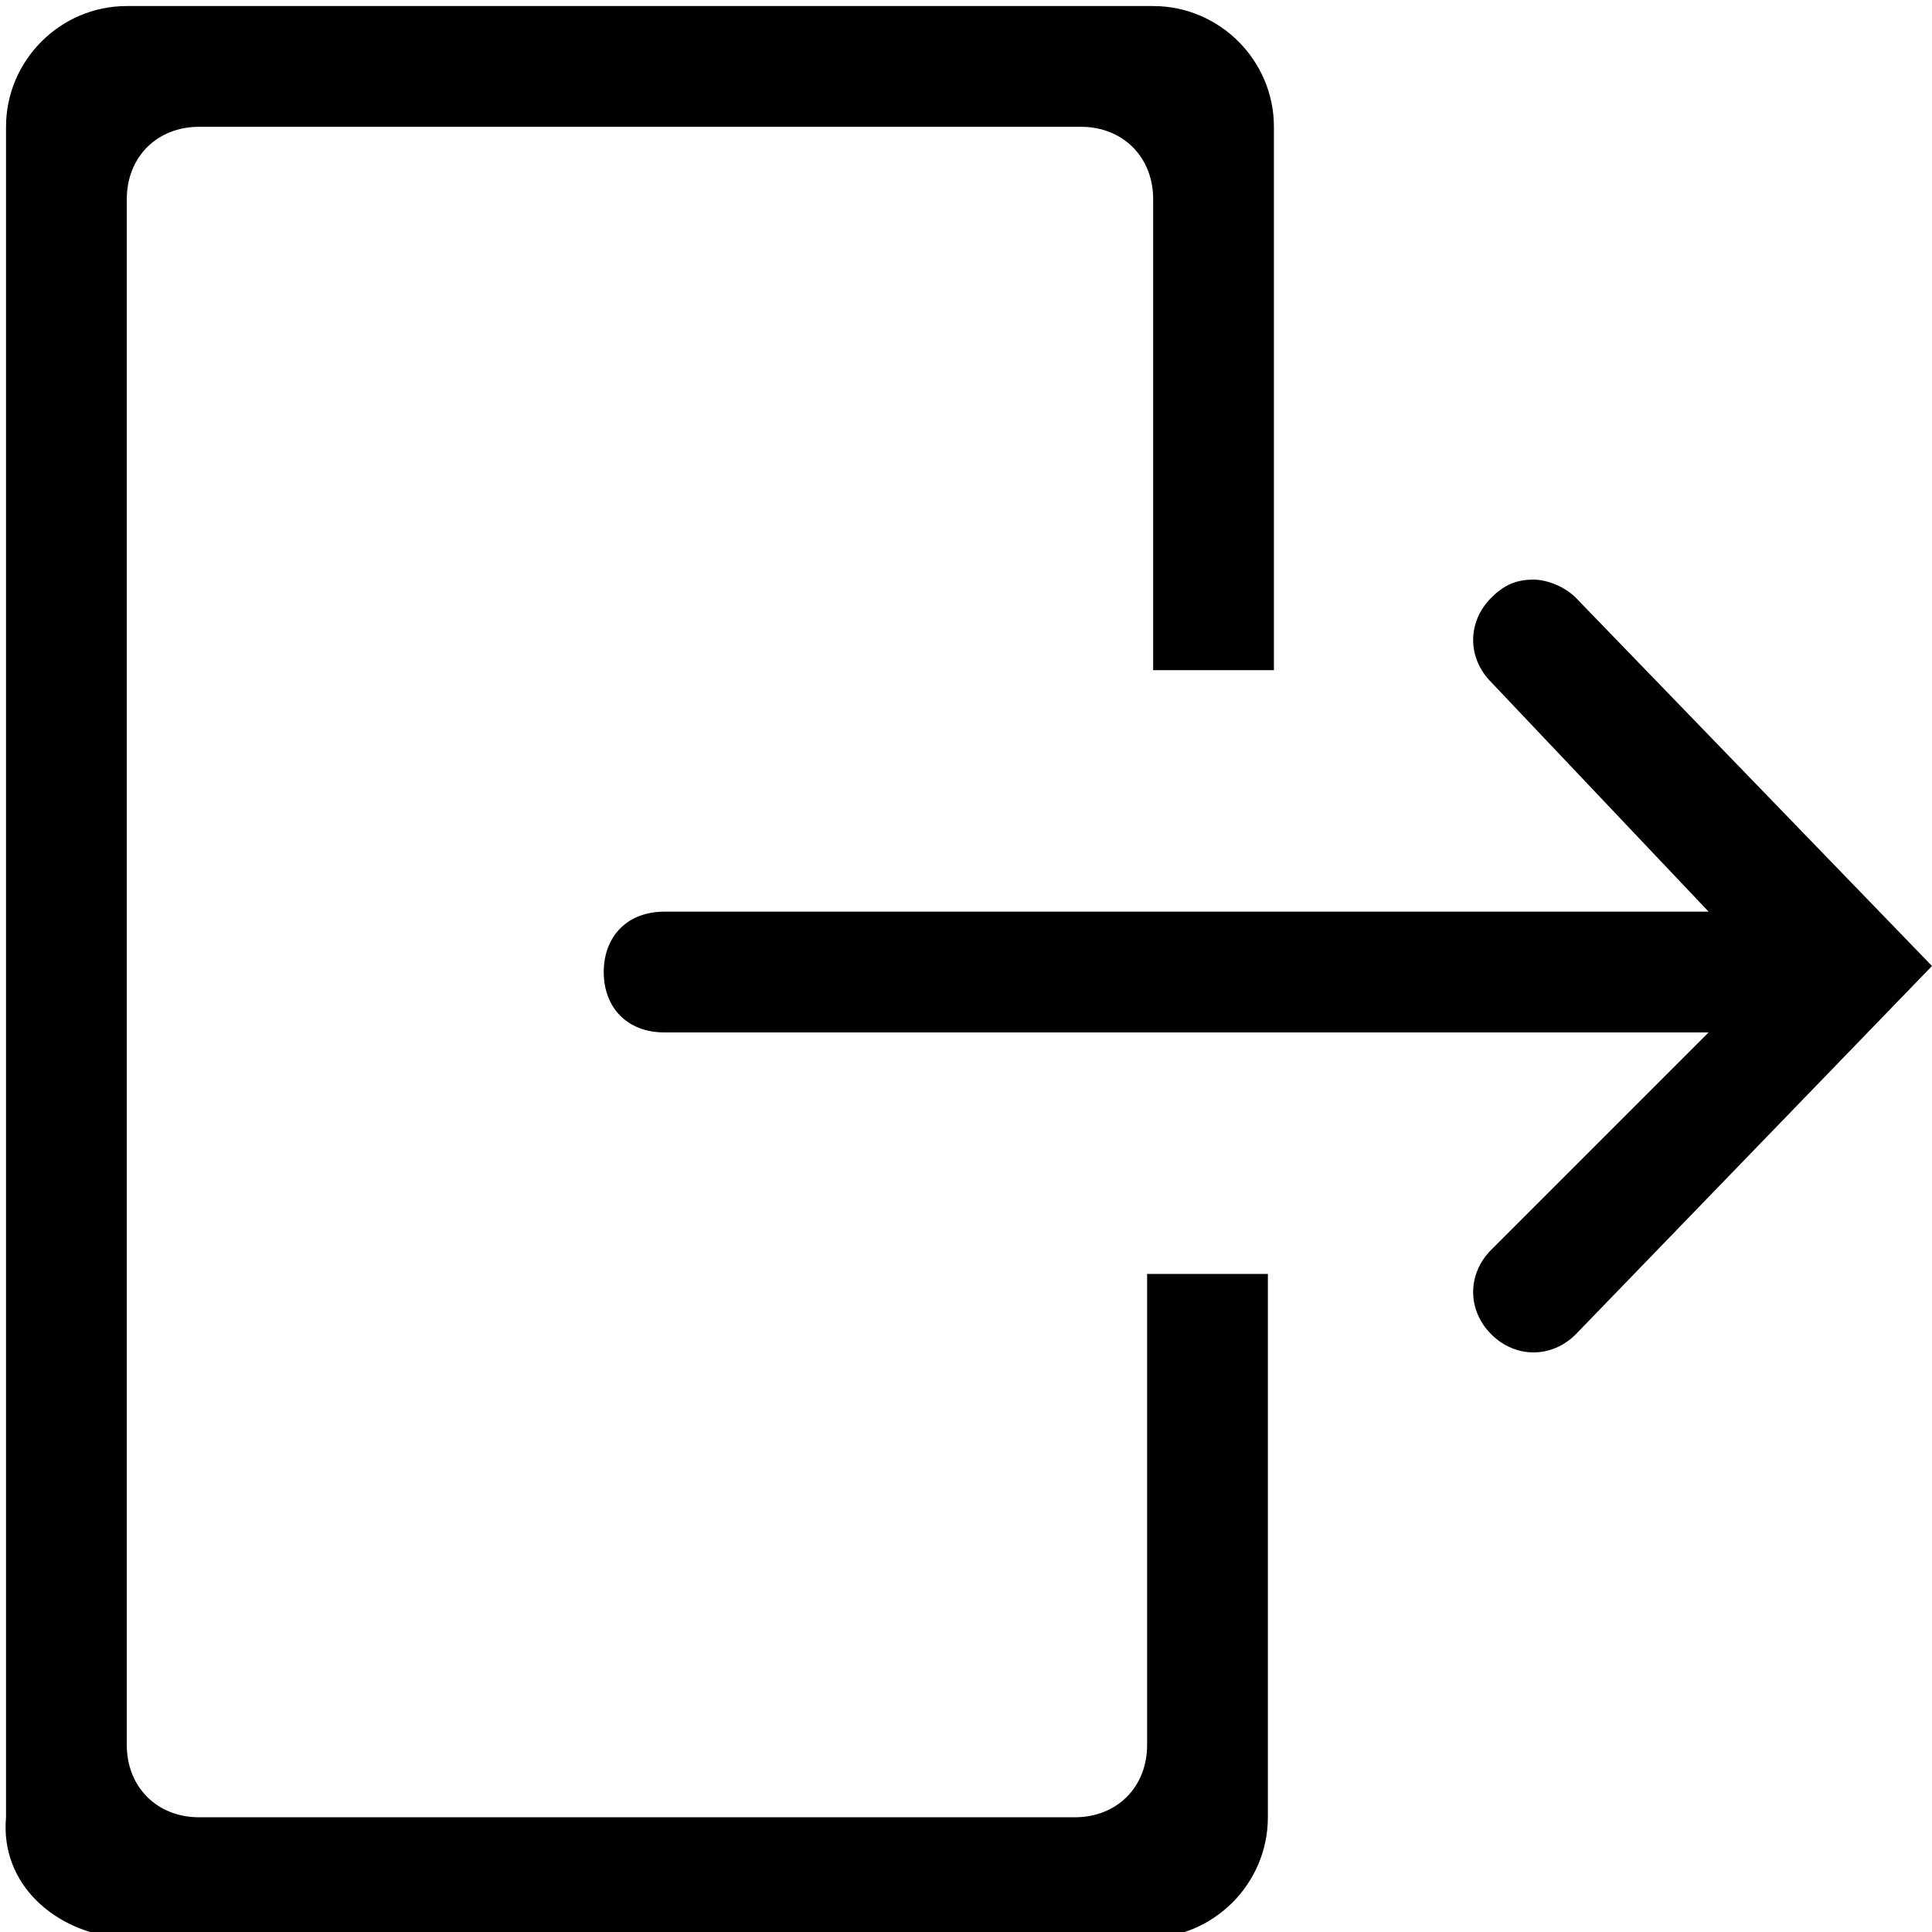 <?xml version="1.0" encoding="utf-8"?>
<!-- Generator: Adobe Illustrator 19.0.0, SVG Export Plug-In . SVG Version: 6.00 Build 0)  -->
<svg version="1.1" id="Layer_1" xmlns="http://www.w3.org/2000/svg" xmlns:xlink="http://www.w3.org/1999/xlink" x="0px" y="0px"
	 width="32px" height="32px" viewBox="-404 579.5 32 32" style="enable-background:new -404 579.5 32 32;" xml:space="preserve">
<path d="M-375.7,594.6H-393c-0.6,0-1,0.4-1,1s0.4,1,1,1h17.3l-3.6,3.6c-0.4,0.4-0.4,1,0,1.4c0.4,0.4,1,0.4,1.4,0l5.9-6.1l-5.9-6.1
	c-0.2-0.2-0.5-0.3-0.7-0.3c-0.3,0-0.5,0.1-0.7,0.3c-0.4,0.4-0.4,1,0,1.4L-375.7,594.6L-375.7,594.6z M-402,611.6h17c1.1,0,2-0.9,2-2
	v-9h-2v7.8c0,0.7-0.5,1.2-1.2,1.2h-14.5c-0.7,0-1.2-0.5-1.2-1.2l0-25.6c0-0.7,0.5-1.2,1.2-1.2h14.6c0.7,0,1.2,0.5,1.2,1.2v7.8l2,0
	v-9c0-1.1-0.9-2-2-2h-17c-1.1,0-2,0.9-2,2v28C-404,610.7-403.1,611.5-402,611.6L-402,611.6z"/>
</svg>
